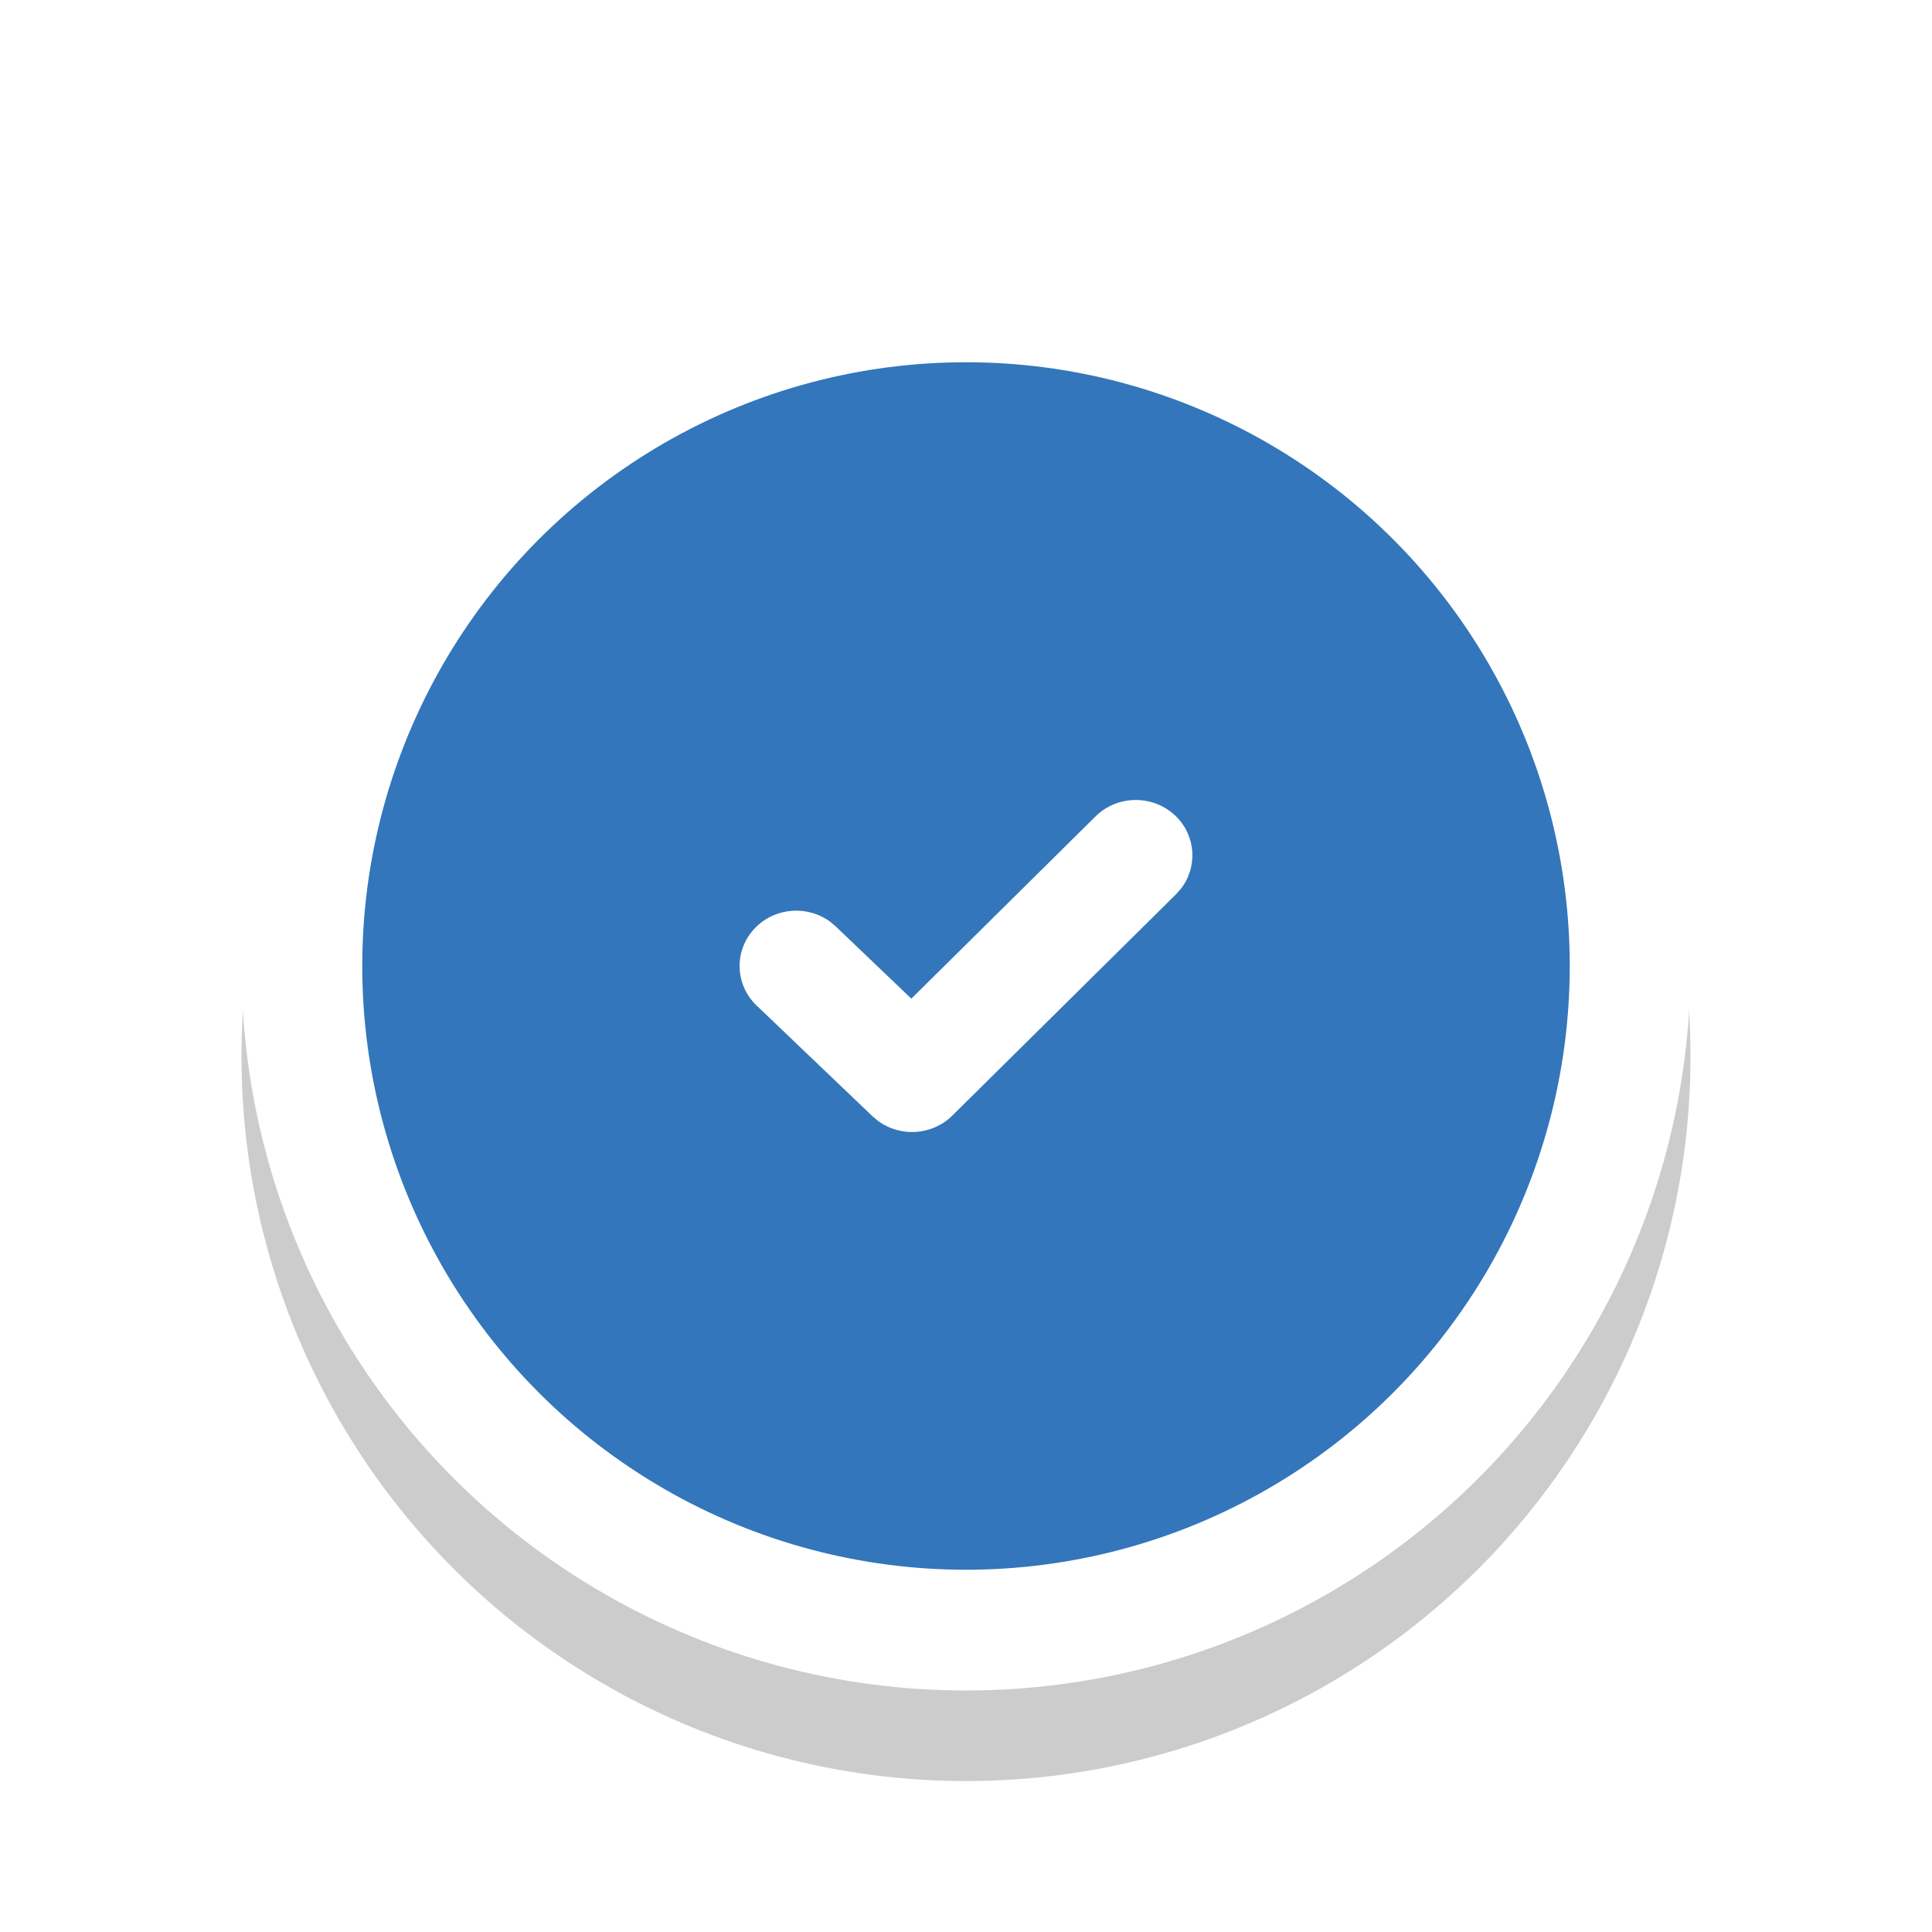 <?xml version="1.0" encoding="UTF-8"?>
<svg width="64px" height="64px" viewBox="0 0 64 64" version="1.1" xmlns="http://www.w3.org/2000/svg" xmlns:xlink="http://www.w3.org/1999/xlink">
    <!-- Generator: Sketch 64 (93537) - https://sketch.com -->
    <title>Artboard</title>
    <desc>Created with Sketch.</desc>
    <defs>
        <filter x="-18.8%" y="-18.8%" width="137.5%" height="137.5%" filterUnits="objectBoundingBox" id="filter-1">
            <feGaussianBlur stdDeviation="3" in="SourceGraphic"></feGaussianBlur>
        </filter>
    </defs>
    <g id="Artboard" stroke="none" stroke-width="1" fill="none" fill-rule="evenodd">
        <circle id="Oval-Copy" fill-opacity="0.2" fill="#000000" fill-rule="nonzero" filter="url(#filter-1)" cx="32" cy="35" r="24"></circle>
        <g id="v3-showroom-pin2-active" transform="translate(8, 8)" fill-rule="nonzero">
            <circle id="Oval" fill="#FFFFFF" cx="24" cy="24" r="24"></circle>
            <circle id="Oval" stroke="#3376BB" stroke-width="7" fill="#3376BB" cx="24" cy="24" r="16.5"></circle>
            <path d="M28.291,19.045 C29.019,18.325 30.206,18.318 30.943,19.029 C31.623,19.686 31.681,20.726 31.114,21.448 L30.959,21.622 L23.547,28.955 C22.878,29.617 21.82,29.677 21.081,29.128 L20.903,28.978 L17.065,25.311 C16.324,24.604 16.31,23.443 17.034,22.719 C17.702,22.05 18.765,21.987 19.507,22.538 L19.685,22.689 L22.189,25.082 L28.291,19.045 Z" id="Path" fill="#FFFFFF"></path>
        </g>
    </g>
</svg>